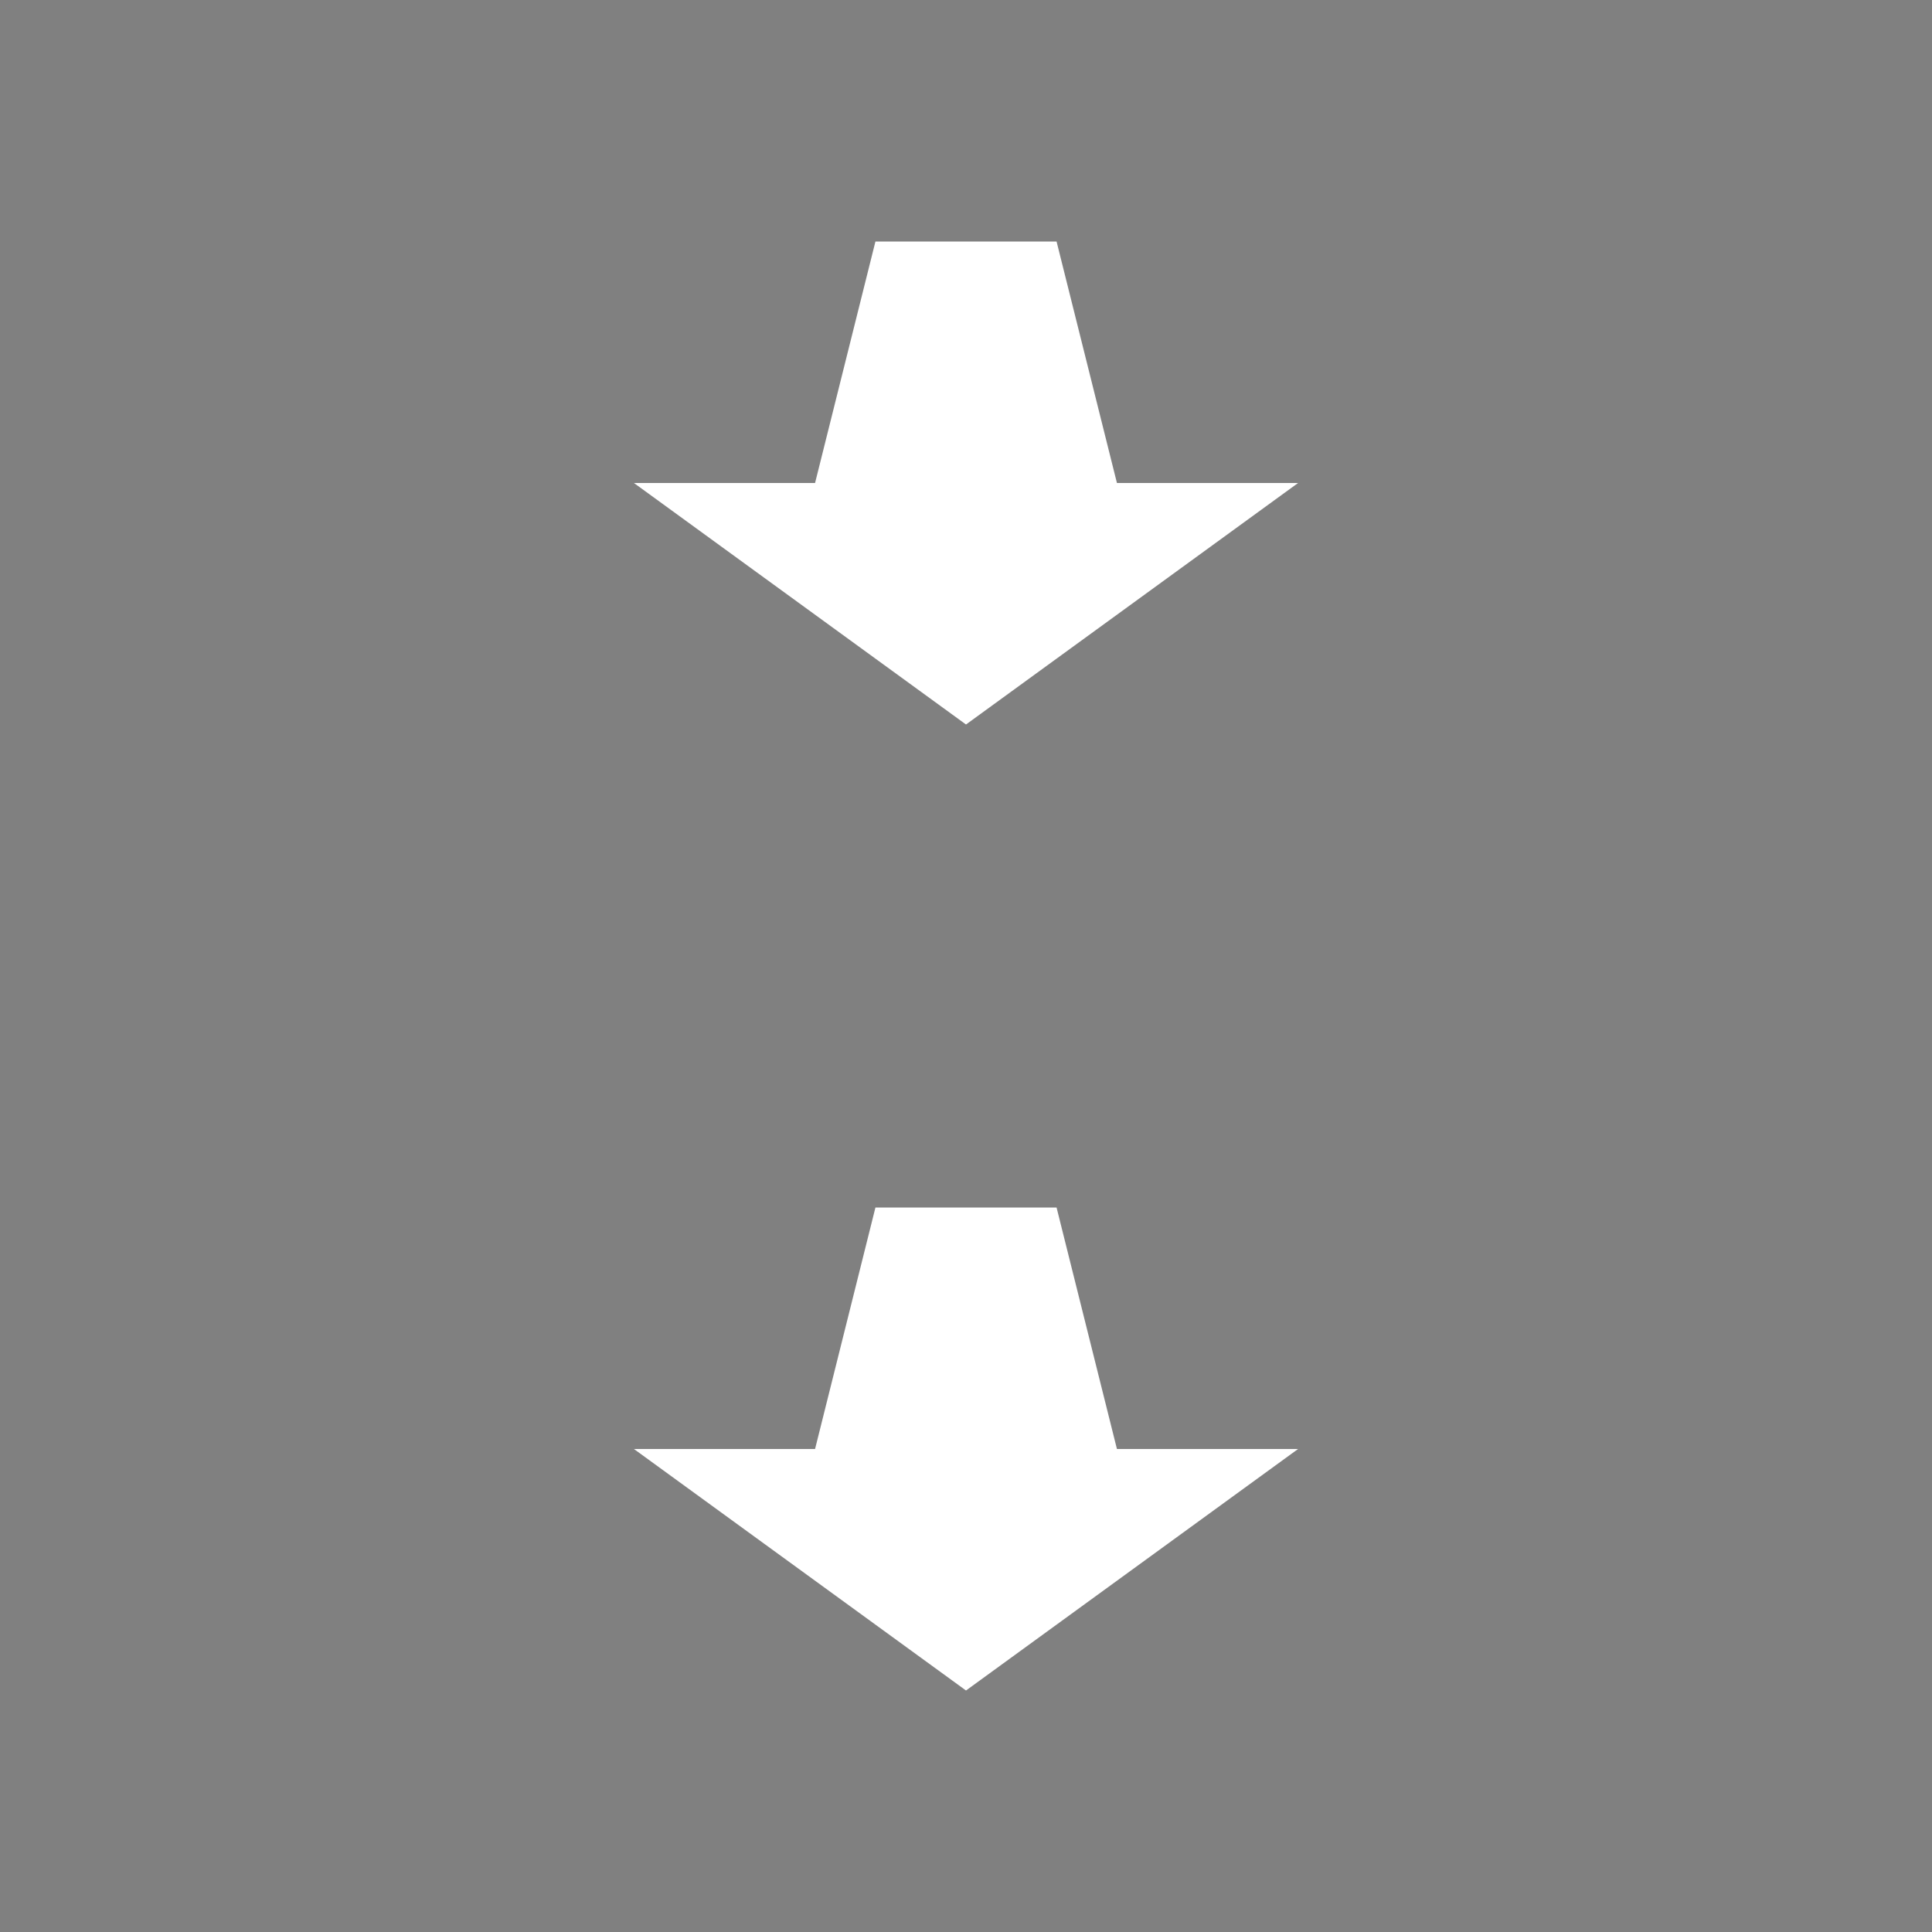 <?xml version="1.0" encoding="UTF-8"?>
<svg version="1.1" viewBox="0 0 64 64" xmlns="http://www.w3.org/2000/svg">
 <path d="m0 0h64v64h-64z" fill="#808080"/>
 <path d="m32 24-11-8h6l2-8h6l2 8h6z" fill="#fff"/>
 <path d="m32 56-11-8h6l2-8h6l2 8h6z" fill="#fff"/>
</svg>

